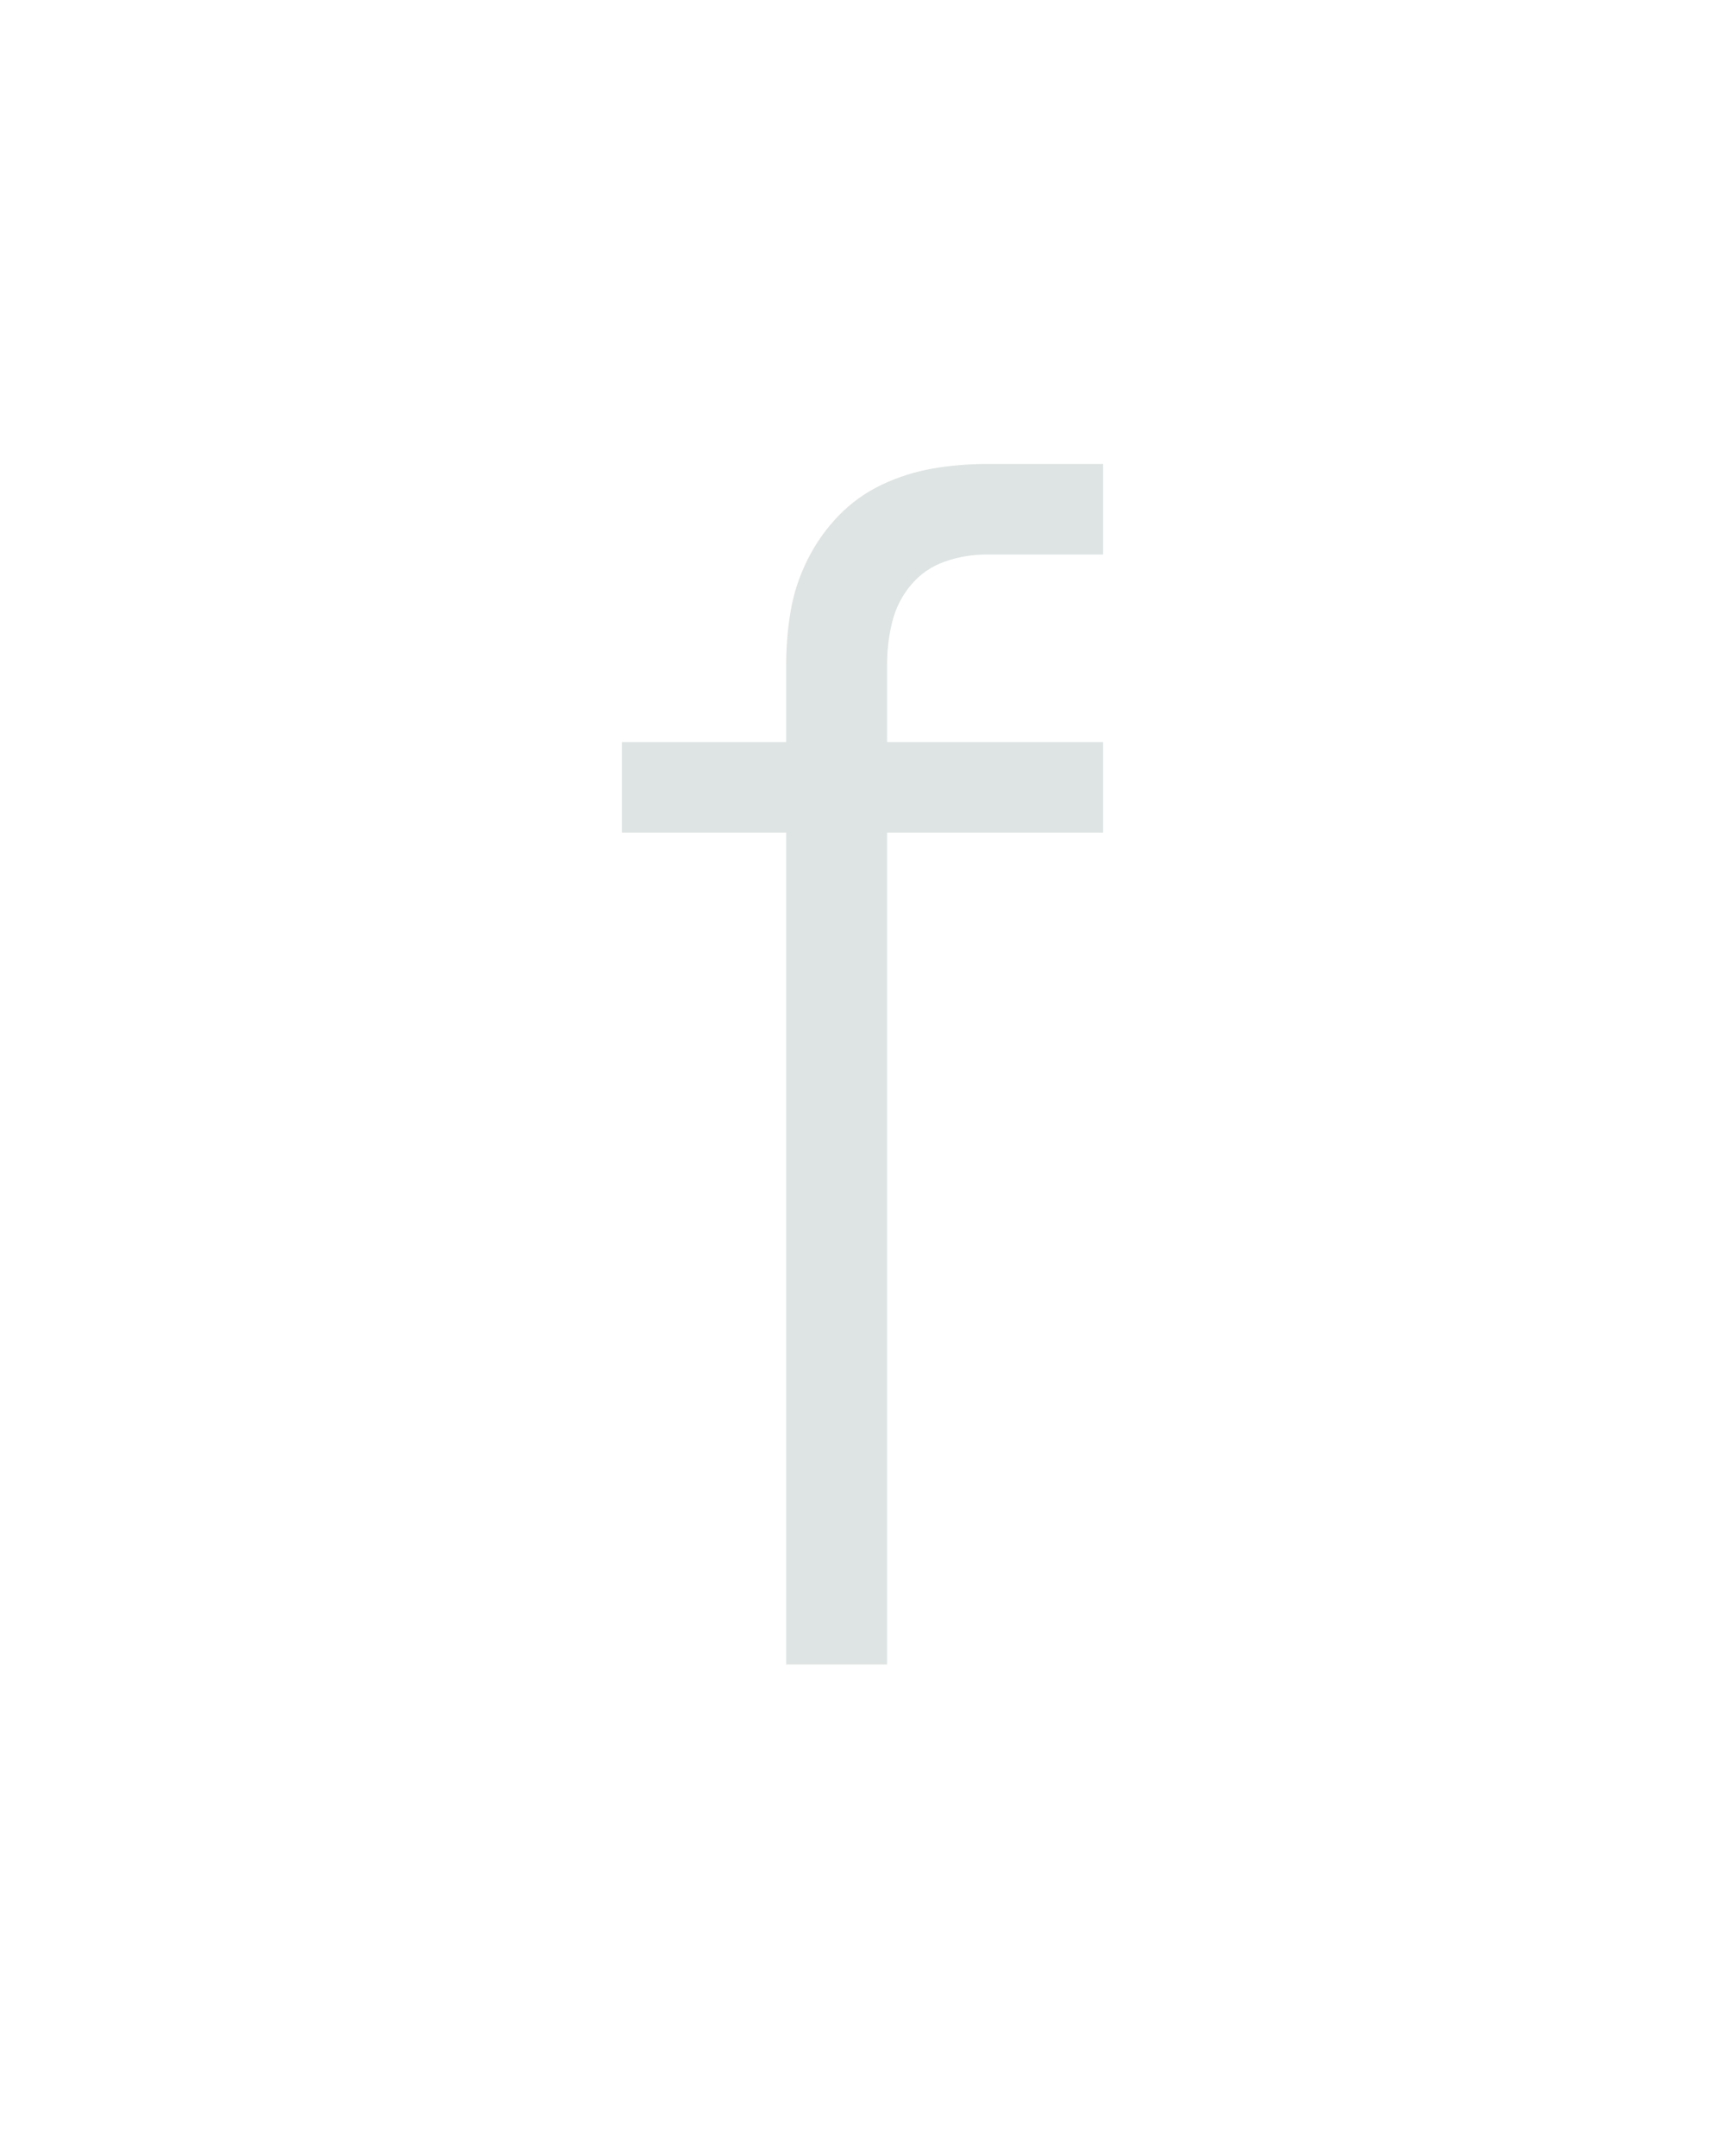 <svg xmlns="http://www.w3.org/2000/svg" height="160" viewBox="0 0 128 160" width="128"><defs><path d="M 191 193 L 191 -450 L 64 -450 L 64 -520 L 191 -520 L 191 -580 Q 191 -601 194.5 -621.5 Q 198 -642 207.5 -661 Q 217 -680 231.5 -695 Q 246 -710 265 -719 Q 284 -728 304.5 -731.5 Q 325 -735 346 -735 L 436 -735 L 436 -665 L 346 -665 Q 329 -665 313.5 -659.5 Q 298 -654 287.5 -641.5 Q 277 -629 273 -613 Q 269 -597 269 -580 L 269 -520 L 436 -520 L 436 -450 L 269 -450 L 269 193 Z " id="path1"/></defs><g><g fill="#dee4e3" transform="translate(40 104.992) rotate(0) scale(0.096)"><use href="#path1" transform="translate(0 0)"/></g></g></svg>